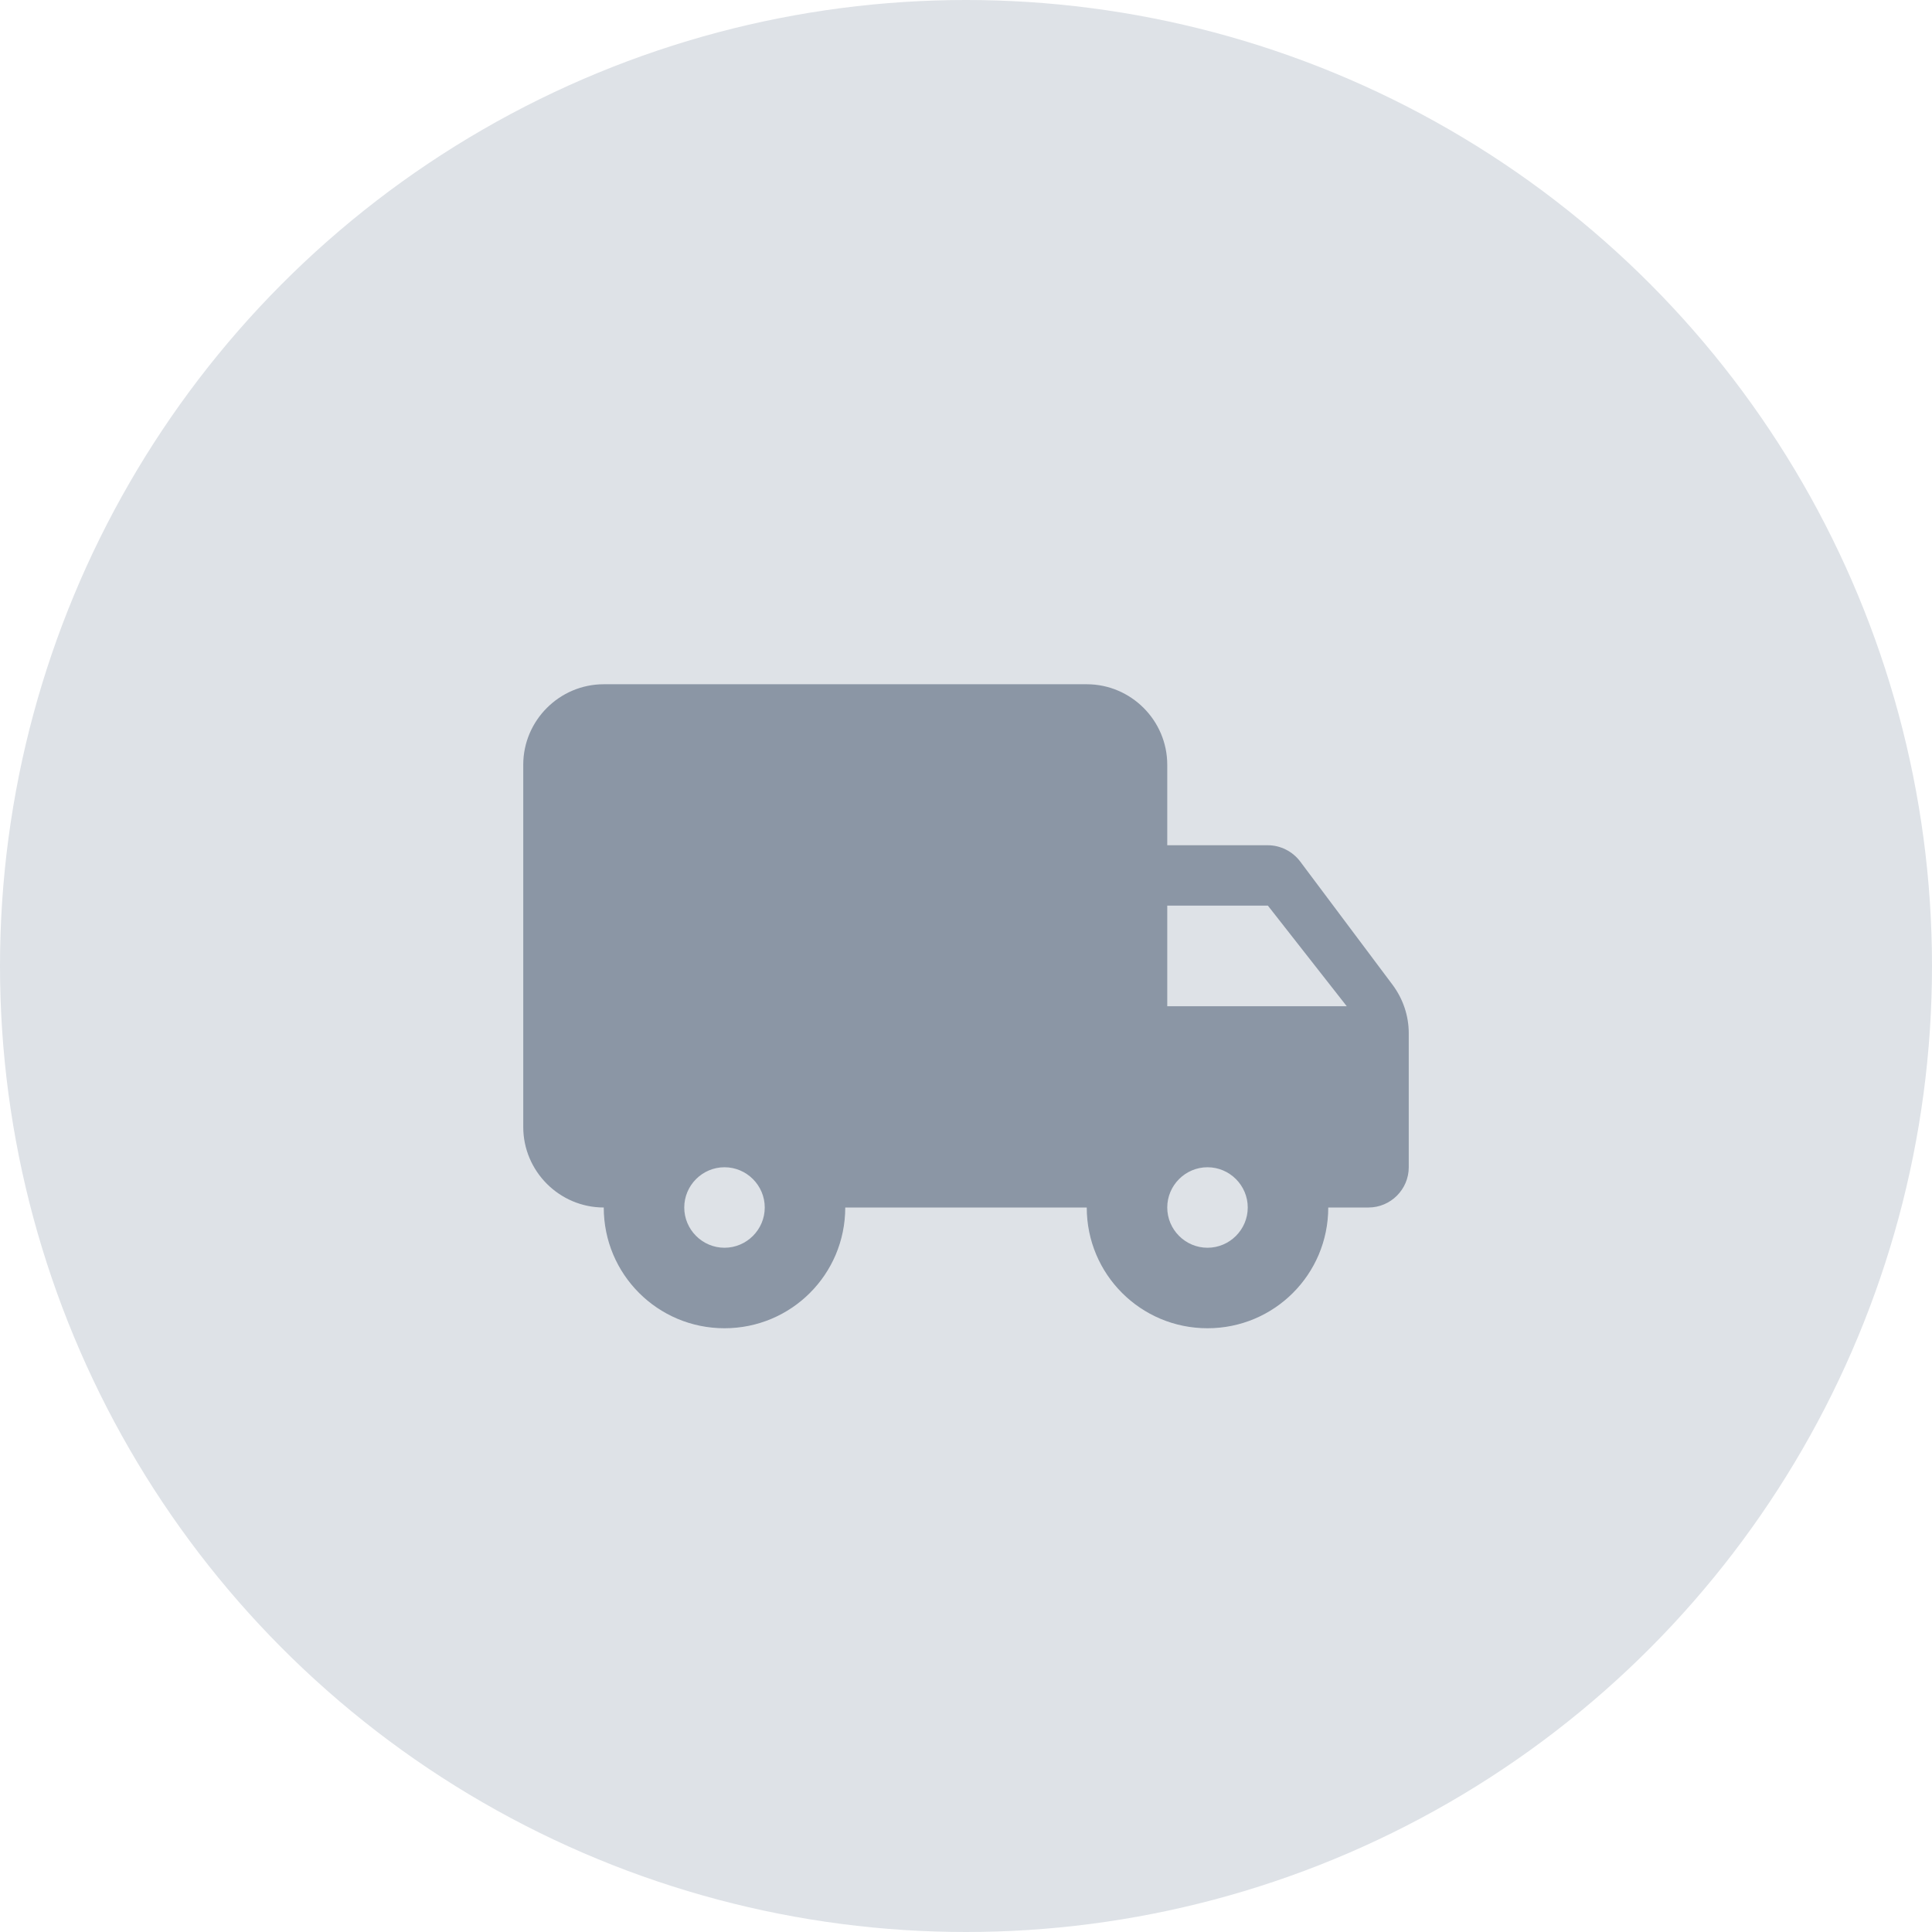 <svg width="48" height="48" viewBox="0 0 48 48" fill="none" xmlns="http://www.w3.org/2000/svg">
<g id="icon">
<circle id="Ellipse 16" cx="24" cy="24" r="24" fill="#DEE2E7"/>
<path id="&#240;&#159;&#148;&#185; Icon Color" fill-rule="evenodd" clip-rule="evenodd" d="M31.5 21H29V19C29 17.9 28.1 17 27 17H15C13.9 17 13 17.9 13 19V28C13 29.1 13.9 30 15 30C15 31.66 16.34 33 18 33C19.66 33 21 31.66 21 30H27C27 31.66 28.34 33 30 33C31.66 33 33 31.66 33 30H34C34.55 30 35 29.55 35 29V25.67C35 25.24 34.86 24.82 34.6 24.47L32.3 21.4C32.11 21.15 31.81 21 31.5 21ZM18 31C17.45 31 17 30.55 17 30C17 29.45 17.45 29 18 29C18.55 29 19 29.45 19 30C19 30.55 18.55 31 18 31ZM31.5 22.5L33.46 25H29V22.5H31.5ZM30 31C29.45 31 29 30.55 29 30C29 29.45 29.45 29 30 29C30.55 29 31 29.45 31 30C31 30.55 30.55 31 30 31Z" fill="#8B96A5"/>
</g>
</svg>
